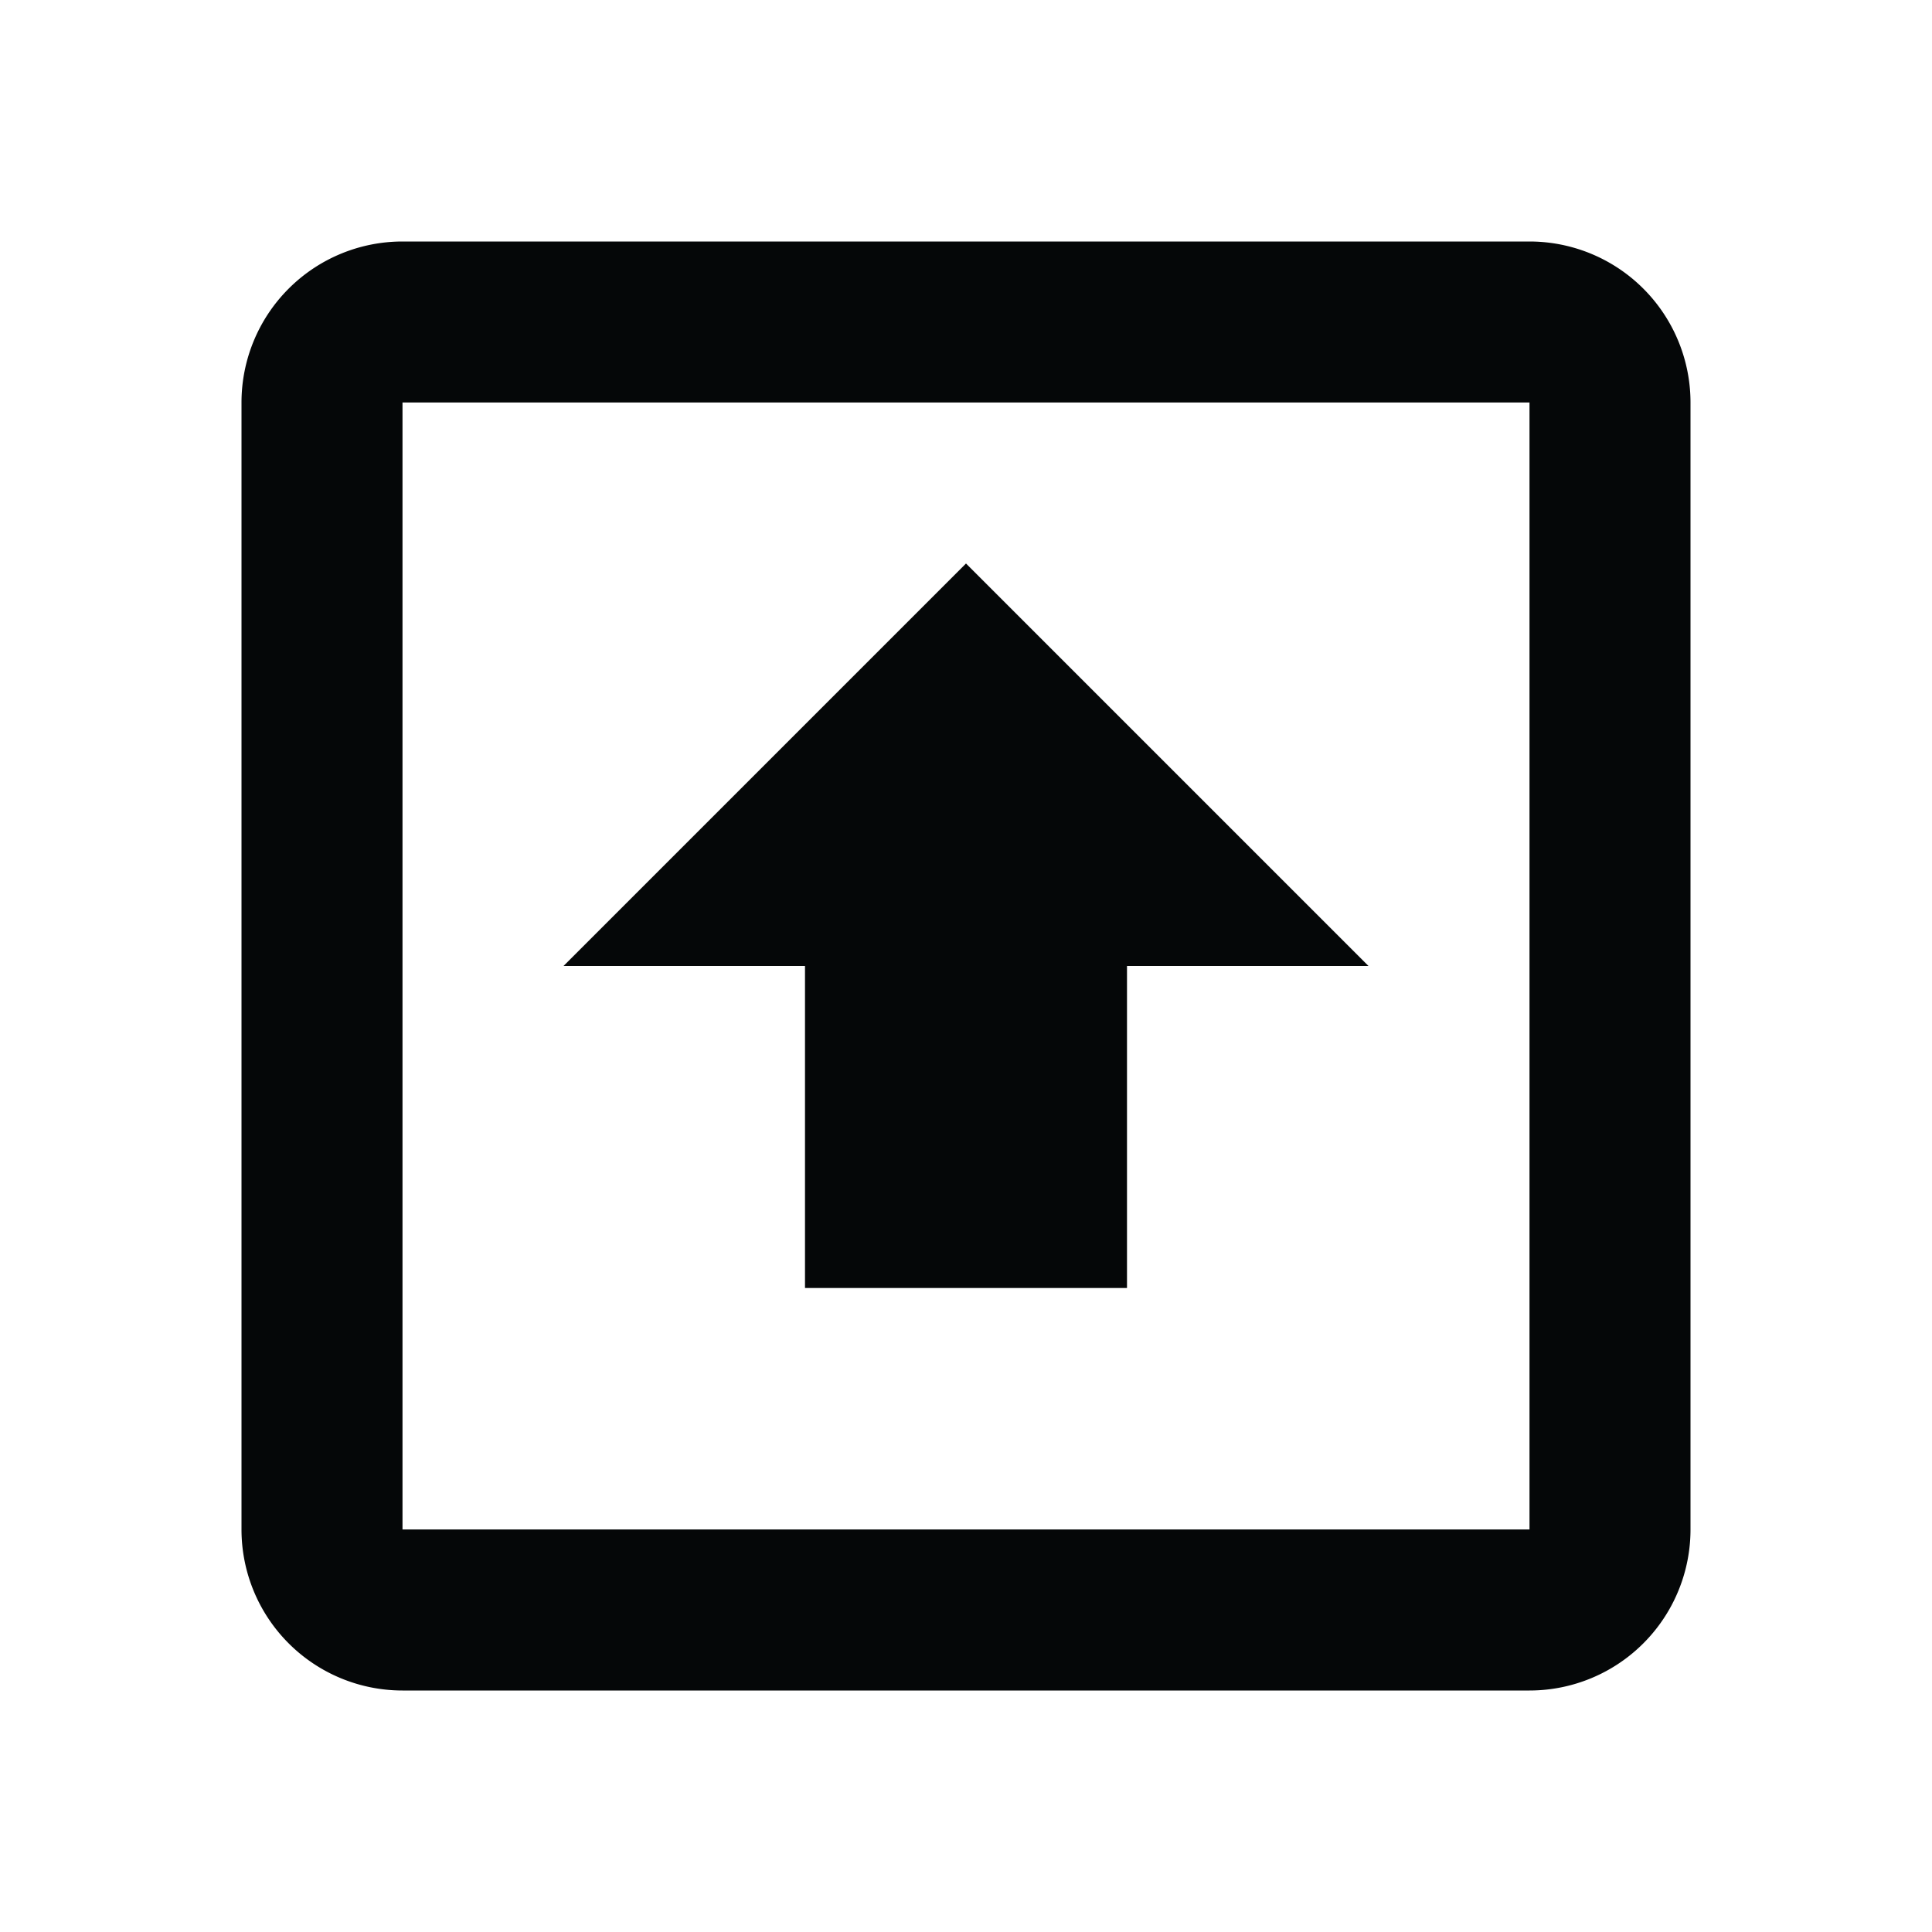 <svg xmlns="http://www.w3.org/2000/svg" baseProfile="full" viewBox="0 0 24.00 24.00"><path fill="#050708" d="M12 7l5 5h-3v4h-4v-4H7l5-5zm7 14H5a2 2 0 0 1-2-2V5a2 2 0 0 1 2-2h14a2 2 0 0 1 2 2v14a2 2 0 0 1-2 2zm0-2V5H5v14h14z"/></svg>